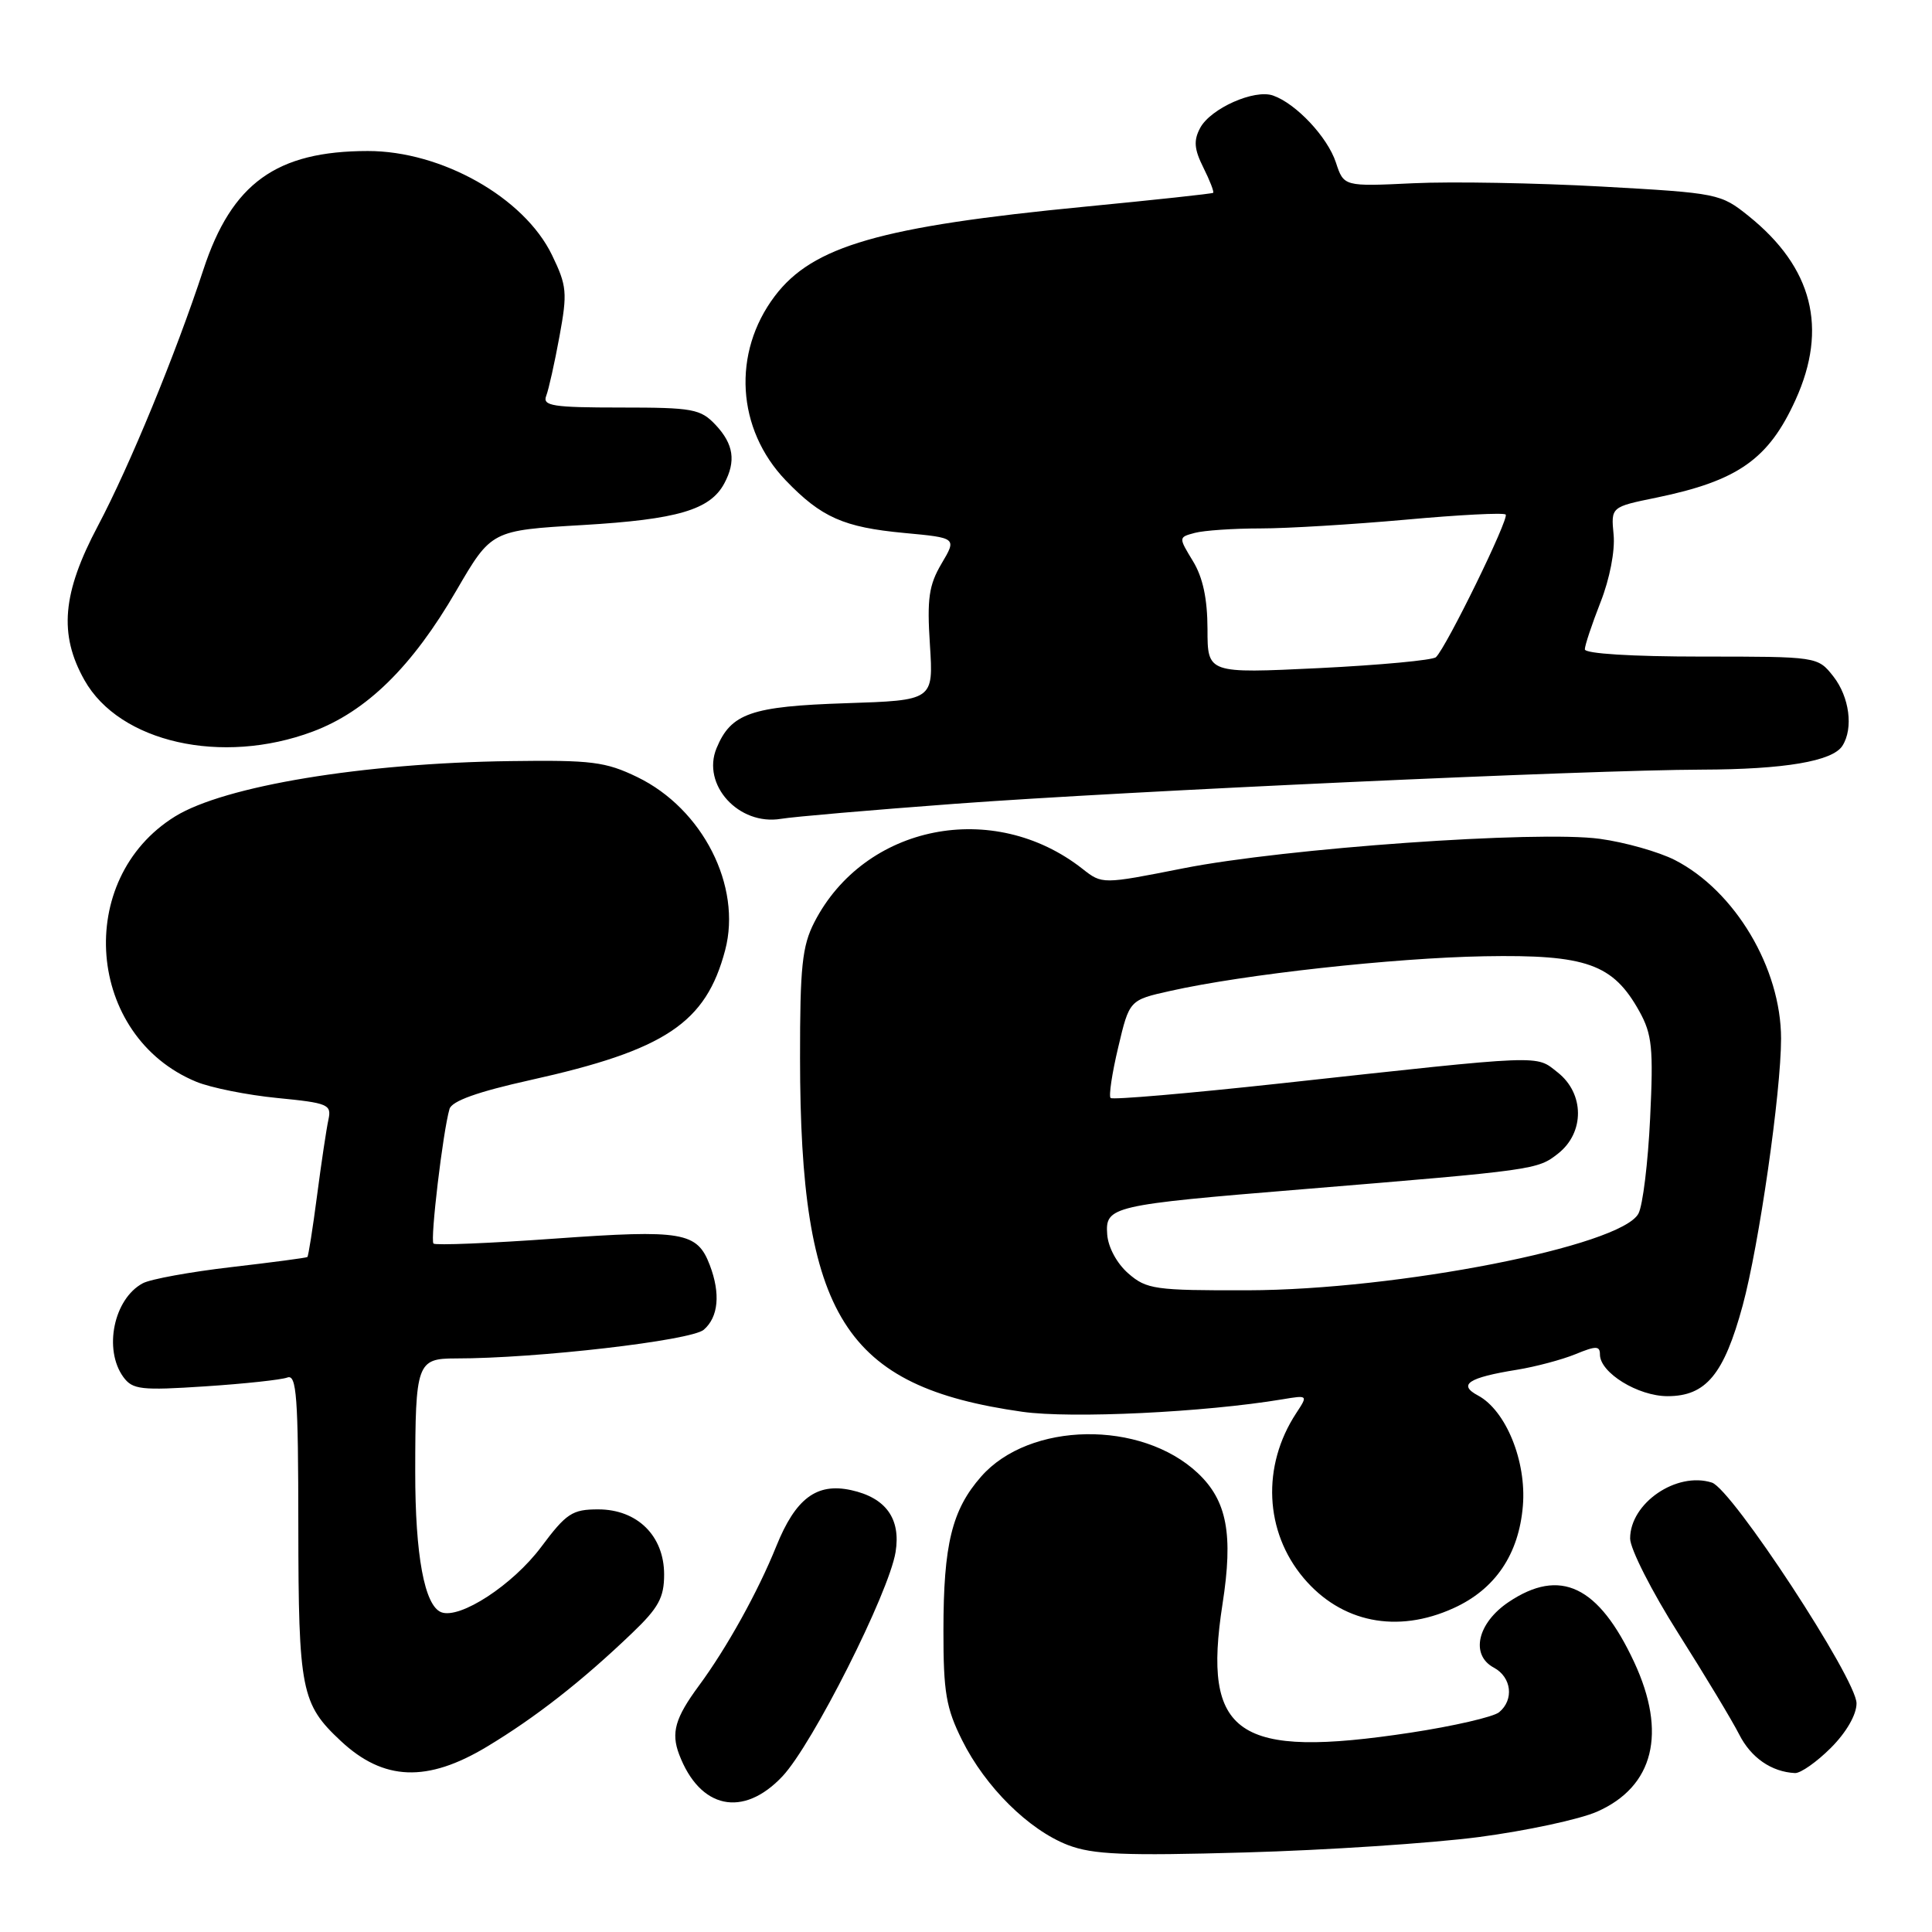 <?xml version="1.0" encoding="UTF-8" standalone="no"?>
<!DOCTYPE svg PUBLIC "-//W3C//DTD SVG 1.1//EN" "http://www.w3.org/Graphics/SVG/1.1/DTD/svg11.dtd" >
<svg xmlns="http://www.w3.org/2000/svg" xmlns:xlink="http://www.w3.org/1999/xlink" version="1.1" viewBox="0 0 256 256">
 <g >
 <path fill="currentColor"
d=" M 195.95 243.42 C 202.24 242.59 209.30 241.08 211.63 240.05 C 219.14 236.73 220.90 229.62 216.54 220.25 C 211.82 210.12 206.74 207.69 199.90 212.28 C 195.76 215.06 194.80 219.29 197.94 220.97 C 200.29 222.23 200.65 225.22 198.64 226.88 C 197.89 227.50 192.61 228.72 186.89 229.59 C 163.89 233.08 159.29 229.93 161.99 212.54 C 163.43 203.30 162.59 198.84 158.71 195.19 C 151.19 188.13 136.40 188.37 130.01 195.65 C 126.14 200.05 125.01 204.64 125.01 216.05 C 125.00 224.22 125.36 226.33 127.48 230.58 C 130.57 236.79 136.31 242.47 141.51 244.48 C 144.81 245.74 148.90 245.92 165.00 245.46 C 175.72 245.16 189.65 244.24 195.95 243.42 Z  M 103.67 235.38 C 107.65 231.17 117.79 211.06 118.67 205.65 C 119.38 201.24 117.39 198.46 112.78 197.45 C 108.21 196.45 105.42 198.54 102.86 204.89 C 100.44 210.90 96.30 218.37 92.59 223.39 C 89.46 227.64 88.90 229.59 89.99 232.47 C 92.73 239.69 98.46 240.91 103.67 235.38 Z  M 64.53 231.44 C 70.96 227.57 77.09 222.78 83.73 216.42 C 87.26 213.05 88.00 211.70 88.00 208.63 C 88.00 203.51 84.45 200.00 79.26 200.00 C 75.83 200.00 75.04 200.52 71.71 204.98 C 67.96 210.00 60.95 214.58 58.47 213.63 C 56.25 212.77 55.01 206.10 55.02 195.00 C 55.03 180.63 55.26 180.00 60.37 180.00 C 71.08 180.01 91.58 177.63 93.25 176.20 C 95.20 174.52 95.49 171.41 94.05 167.63 C 92.38 163.24 90.47 162.91 73.53 164.12 C 64.94 164.74 57.70 165.03 57.44 164.78 C 56.98 164.31 58.69 149.93 59.56 146.95 C 59.86 145.89 63.28 144.67 70.25 143.12 C 88.17 139.14 93.54 135.56 96.09 125.89 C 98.32 117.42 93.11 107.17 84.45 102.97 C 80.23 100.93 78.38 100.70 67.61 100.85 C 48.08 101.11 29.75 104.14 23.20 108.18 C 9.77 116.49 11.44 137.33 26.01 143.34 C 27.93 144.13 32.76 145.10 36.74 145.49 C 43.48 146.15 43.95 146.35 43.52 148.35 C 43.26 149.53 42.58 154.07 42.01 158.43 C 41.44 162.79 40.86 166.45 40.73 166.56 C 40.61 166.67 36.06 167.27 30.64 167.90 C 25.22 168.53 19.94 169.49 18.92 170.04 C 15.07 172.10 13.69 178.82 16.35 182.47 C 17.57 184.13 18.69 184.26 27.17 183.70 C 32.38 183.36 37.28 182.83 38.07 182.53 C 39.30 182.06 39.52 185.02 39.53 202.24 C 39.55 223.99 39.91 225.79 45.16 230.69 C 50.83 235.99 56.61 236.21 64.53 231.44 Z  M 242.60 231.60 C 244.65 229.55 246.00 227.21 246.00 225.70 C 246.00 222.49 229.49 197.29 226.83 196.45 C 222.15 194.96 216.00 199.17 216.00 203.86 C 216.00 205.22 218.87 210.88 222.38 216.42 C 225.89 221.96 229.52 227.99 230.44 229.80 C 232.00 232.90 234.73 234.79 237.85 234.94 C 238.59 234.97 240.73 233.47 242.60 231.60 Z  M 192.60 213.09 C 198.12 210.59 201.26 205.96 201.79 199.52 C 202.28 193.62 199.54 186.89 195.84 184.91 C 193.14 183.47 194.55 182.54 201.00 181.50 C 203.47 181.10 206.96 180.17 208.75 179.44 C 211.49 178.31 212.00 178.32 212.00 179.48 C 212.00 181.89 217.04 185.00 220.96 185.00 C 226.05 185.00 228.43 182.12 230.91 173.00 C 233.08 165.01 236.00 144.71 236.00 137.63 C 236.00 128.29 229.89 118.03 221.91 113.95 C 219.78 112.87 215.31 111.60 211.99 111.15 C 203.75 110.02 170.26 112.39 156.77 115.06 C 146.05 117.18 146.05 117.18 143.44 115.13 C 131.64 105.85 114.55 109.26 107.90 122.21 C 106.29 125.35 106.00 128.12 106.01 140.21 C 106.03 174.45 111.85 183.72 135.47 187.07 C 141.96 187.99 159.58 187.14 169.91 185.42 C 173.33 184.85 173.33 184.85 171.75 187.26 C 167.17 194.24 167.56 202.95 172.73 209.09 C 177.71 215.00 185.11 216.50 192.60 213.09 Z  M 126.50 106.51 C 149.27 104.82 210.52 102.02 225.50 101.98 C 236.45 101.95 242.83 100.87 244.13 98.82 C 245.61 96.50 245.06 92.35 242.93 89.63 C 240.85 87.00 240.85 87.00 225.43 87.00 C 216.20 87.00 210.00 86.61 210.00 86.04 C 210.00 85.51 210.94 82.70 212.08 79.79 C 213.29 76.72 214.02 72.98 213.81 70.84 C 213.46 67.17 213.46 67.17 219.48 65.94 C 230.29 63.71 234.35 60.85 237.92 52.98 C 242.23 43.49 240.18 35.45 231.72 28.64 C 228.00 25.65 227.66 25.58 212.22 24.72 C 203.57 24.24 192.35 24.04 187.28 24.28 C 178.06 24.72 178.06 24.72 177.01 21.52 C 175.90 18.16 171.74 13.73 168.69 12.66 C 166.22 11.78 160.41 14.37 159.03 16.95 C 158.14 18.61 158.23 19.76 159.45 22.20 C 160.31 23.92 160.89 25.42 160.75 25.55 C 160.61 25.67 152.99 26.49 143.82 27.38 C 116.65 30.01 107.67 32.60 102.66 39.24 C 96.99 46.75 97.60 56.87 104.12 63.66 C 108.83 68.56 111.80 69.87 119.81 70.62 C 126.78 71.27 126.78 71.27 124.76 74.68 C 123.08 77.53 122.82 79.32 123.22 85.45 C 123.69 92.80 123.69 92.80 112.09 93.18 C 99.52 93.59 96.86 94.52 94.95 99.13 C 92.93 103.99 97.89 109.43 103.48 108.50 C 105.14 108.22 115.50 107.33 126.50 106.51 Z  M 41.43 96.94 C 48.57 94.27 54.62 88.34 60.47 78.25 C 65.11 70.28 65.11 70.28 77.24 69.57 C 89.77 68.83 94.09 67.56 95.97 64.06 C 97.55 61.11 97.21 58.85 94.83 56.31 C 92.82 54.18 91.83 54.00 82.22 54.00 C 73.26 54.00 71.87 53.78 72.37 52.47 C 72.70 51.62 73.49 48.08 74.13 44.59 C 75.20 38.77 75.12 37.88 73.14 33.79 C 69.45 26.17 58.51 20.00 48.73 20.01 C 36.62 20.02 30.71 24.28 26.95 35.73 C 23.25 46.99 17.18 61.73 12.98 69.67 C 8.25 78.58 7.77 84.05 11.19 90.12 C 15.83 98.38 29.40 101.44 41.43 96.94 Z  M 149.52 168.75 C 148.00 167.43 146.84 165.29 146.71 163.57 C 146.44 159.85 147.26 159.66 172.50 157.59 C 203.46 155.04 203.73 155.00 206.46 152.85 C 209.99 150.07 209.96 144.90 206.40 142.10 C 203.43 139.76 204.98 139.70 169.56 143.57 C 157.50 144.88 147.42 145.75 147.16 145.49 C 146.90 145.23 147.35 142.20 148.17 138.77 C 149.65 132.51 149.65 132.51 155.08 131.30 C 164.85 129.11 184.64 126.93 196.68 126.71 C 210.20 126.47 213.73 127.72 217.22 134.00 C 218.91 137.05 219.10 138.87 218.65 148.18 C 218.37 154.05 217.68 159.74 217.10 160.81 C 214.79 165.12 185.21 170.92 165.31 170.97 C 153.03 171.00 151.93 170.84 149.52 168.75 Z  M 160.00 83.37 C 159.99 79.34 159.39 76.51 158.07 74.35 C 156.15 71.19 156.15 71.19 158.32 70.61 C 159.52 70.29 163.43 70.02 167.00 70.02 C 170.57 70.02 179.24 69.49 186.27 68.86 C 193.29 68.22 199.25 67.91 199.51 68.18 C 200.01 68.68 191.65 85.78 190.27 87.08 C 189.85 87.48 182.86 88.13 174.75 88.53 C 160.00 89.24 160.00 89.24 160.00 83.37 Z "/>
</g>
</svg>